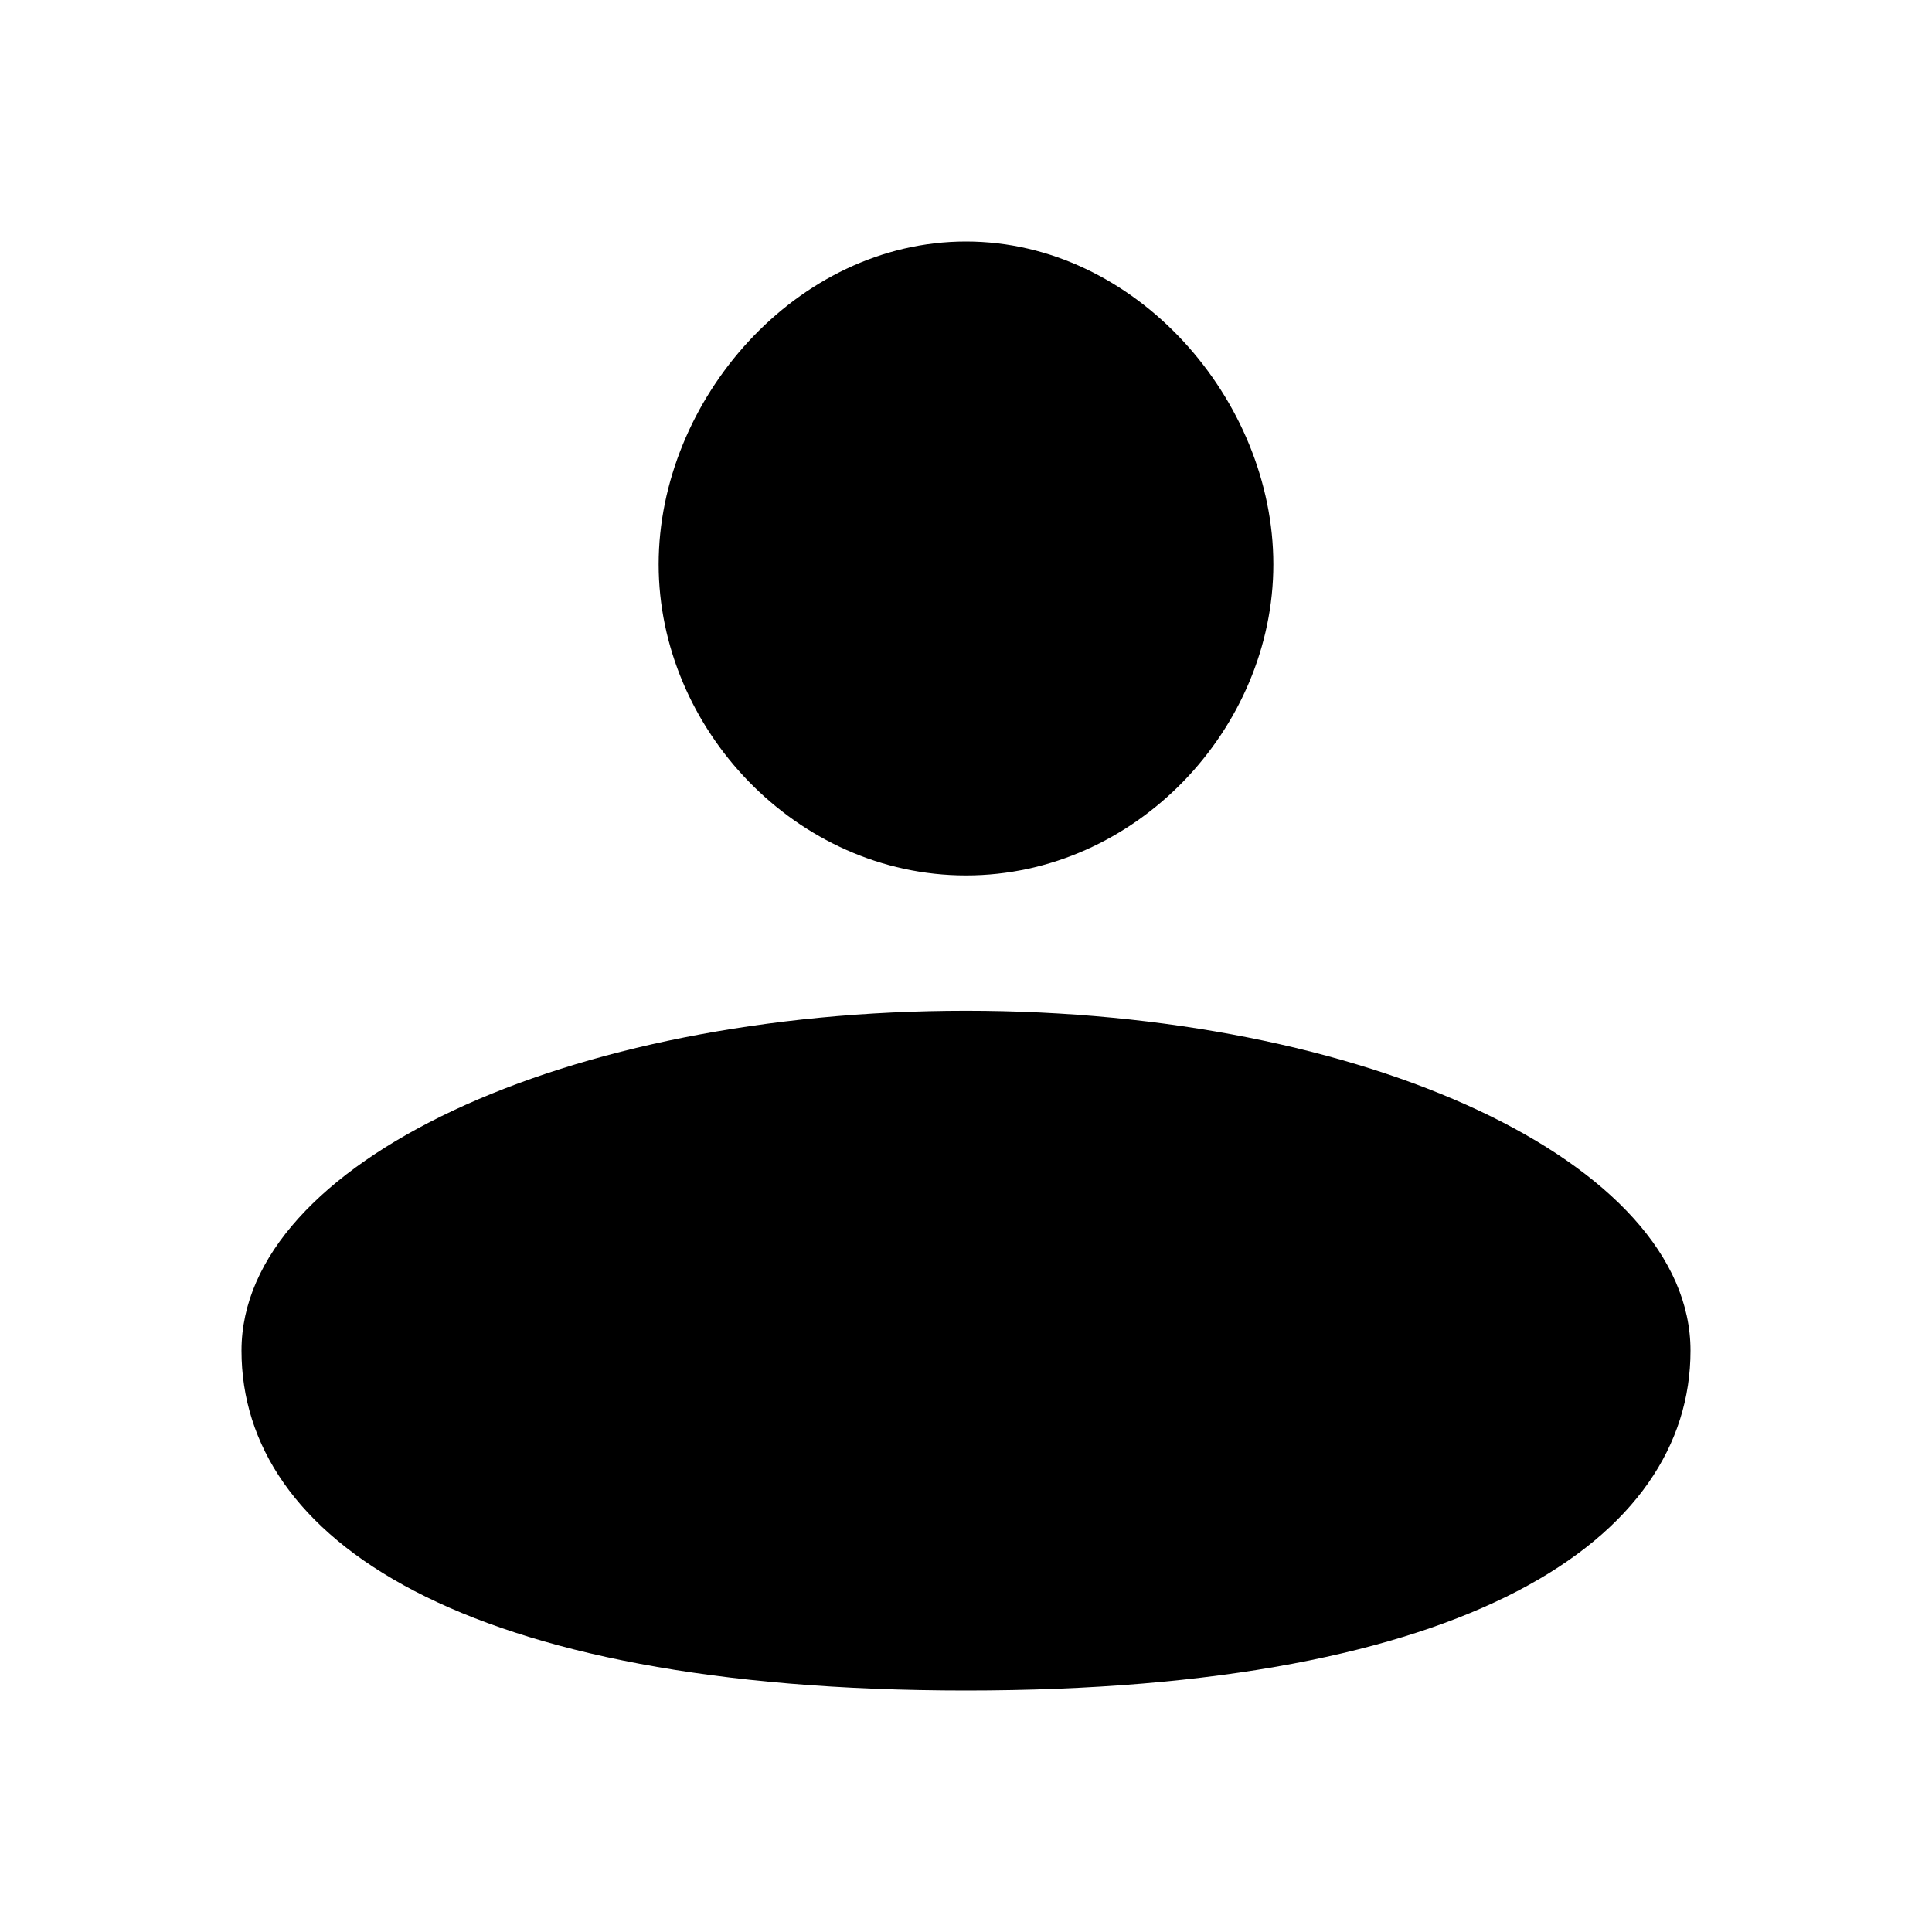 <svg width="24" height="24" viewBox="0 0 24 24" fill="none" xmlns="http://www.w3.org/2000/svg">
<path d="M15.818 7.01C15.818 9.05 14.109 10.875 12 10.875C9.891 10.875 8.182 9.05 8.182 7.01C8.182 4.969 9.891 3 12 3C14.109 3 15.818 4.969 15.818 7.01Z" fill="#D8DBE4" style="fill:#D8DBE4;fill:color(display-p3 0.846 0.858 0.895);fill-opacity:1;"/>
<path d="M21 16.778C21 19.11 18.273 21 12 21C5.727 21 3 19.11 3 16.778C3 14.446 7.029 12.556 12 12.556C16.971 12.556 21 14.446 21 16.778Z" fill="#D8DBE4" style="fill:#D8DBE4;fill:color(display-p3 0.846 0.858 0.895);fill-opacity:1;"/>
</svg>
